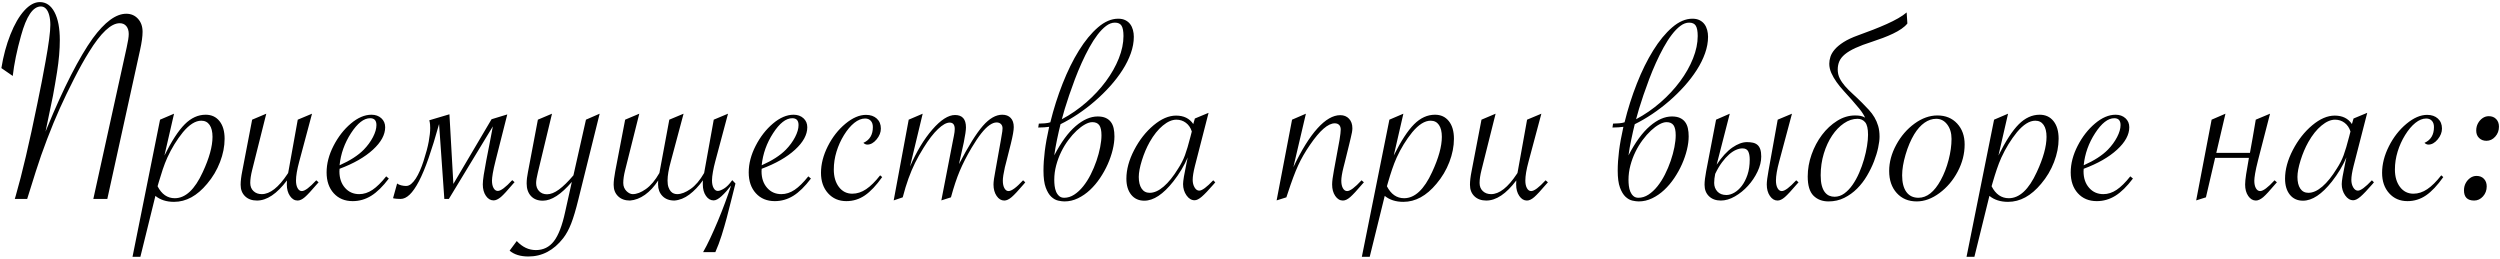 <?xml version="1.0" encoding="UTF-8"?>
<svg width="377px" height="39px" viewBox="0 0 377 39" version="1.1" xmlns="http://www.w3.org/2000/svg" xmlns:xlink="http://www.w3.org/1999/xlink">
    <!-- Generator: Sketch 43.1 (39012) - http://www.bohemiancoding.com/sketch -->
    <title>Приемущества при выб</title>
    <desc>Created with Sketch.</desc>
    <defs></defs>
    <g id="Page-1" stroke="none" stroke-width="1" fill="none" fill-rule="evenodd">
        <g id="услуги" transform="translate(-43, -704)" fill="#000000">
            <path d="M59.183,734 L57.073,734 L62.105,711.148 C62.31,710.24 62.413,709.566 62.413,709.127 C62.413,708.629 62.292,708.233 62.05,707.94 C61.808,707.647 61.475,707.501 61.05,707.501 C59.747,707.501 58.201,708.951 56.414,711.852 C55.711,712.979 54.96,714.327 54.162,715.895 C53.364,717.462 52.649,718.945 52.02,720.344 C51.39,721.743 50.752,723.285 50.108,724.969 C49.463,726.654 48.892,728.287 48.394,729.869 L47.229,733.583 L47.098,734 L45.23,734 L45.362,733.561 C46.329,730.221 47.42,725.57 48.636,719.608 C49.104,717.367 49.515,715.257 49.866,713.28 C50.35,710.628 50.591,708.783 50.591,707.743 C50.591,707.201 50.533,706.714 50.416,706.281 C50.298,705.849 50.134,705.523 49.921,705.304 C49.709,705.084 49.456,704.974 49.163,704.974 C47.977,704.974 46.98,706.439 46.175,709.369 C45.545,711.61 45.127,713.639 44.922,715.455 L43.208,714.269 C43.501,712.437 43.956,710.749 44.571,709.204 C45.186,707.658 45.882,706.457 46.658,705.6 C47.435,704.743 48.218,704.315 49.009,704.315 C49.947,704.315 50.683,704.82 51.218,705.831 C51.752,706.842 52.02,708.241 52.02,710.028 C52.02,711.493 51.88,713.104 51.602,714.862 C51.412,716.063 51.207,717.257 50.987,718.443 L49.866,723.849 L50.064,723.365 C51.338,720.26 52.558,717.572 53.722,715.301 C54.887,713.031 55.975,711.192 56.985,709.786 C58.802,707.311 60.486,706.073 62.039,706.073 C62.757,706.073 63.346,706.325 63.808,706.831 C64.269,707.336 64.5,707.992 64.5,708.797 C64.5,709.486 64.375,710.394 64.126,711.522 L59.183,734 Z M62.984,742.723 L67.137,722.047 L69.246,721.146 L67.796,727.452 C68.88,725.27 69.902,723.698 70.861,722.739 C71.821,721.78 72.872,721.3 74.014,721.3 C74.893,721.3 75.589,721.622 76.102,722.267 C76.614,722.911 76.871,723.797 76.871,724.925 C76.871,726.068 76.64,727.24 76.178,728.441 C75.717,729.642 75.069,730.733 74.234,731.715 C72.725,733.531 71.063,734.439 69.246,734.439 C68.104,734.439 67.166,734.139 66.434,733.539 L64.17,742.723 L62.984,742.723 Z M66.763,732.088 C67.378,733.29 68.243,733.89 69.356,733.89 C70.967,733.89 72.374,732.579 73.575,729.957 C74.556,727.848 75.047,726.075 75.047,724.64 C75.047,723.863 74.9,723.263 74.607,722.838 C74.314,722.413 73.897,722.201 73.355,722.201 C72.476,722.201 71.553,722.779 70.586,723.937 C69.664,725.079 68.88,726.354 68.235,727.76 C67.986,728.316 67.756,728.91 67.543,729.54 C67.331,730.169 67.129,730.814 66.939,731.473 L66.763,732.088 Z M83.155,721.146 L81.023,729.649 C80.833,730.411 80.738,731.056 80.738,731.583 C80.738,732.096 80.899,732.506 81.221,732.813 C81.543,733.121 81.961,733.275 82.474,733.275 C83.719,733.275 85.015,732.257 86.363,730.221 L86.451,730.089 C86.48,729.942 86.502,729.825 86.517,729.737 L87.901,722.047 L90.054,721.146 L88.121,728.375 C87.798,729.562 87.637,730.514 87.637,731.231 C87.637,731.7 87.718,732.081 87.879,732.374 C88.04,732.667 88.252,732.813 88.516,732.813 C88.97,732.813 89.695,732.271 90.691,731.188 L91.043,731.495 L90.823,731.737 C89.988,732.718 89.373,733.381 88.978,733.725 C88.582,734.07 88.216,734.242 87.879,734.242 C87.425,734.242 87.04,734.011 86.725,733.55 C86.41,733.088 86.253,732.513 86.253,731.825 C86.253,731.605 86.26,731.4 86.275,731.209 C84.751,733.231 83.243,734.242 81.749,734.242 C81.001,734.242 80.405,734.026 79.958,733.594 C79.511,733.161 79.288,732.586 79.288,731.869 C79.288,731.312 79.368,730.631 79.529,729.825 L81.023,722.047 L83.155,721.146 Z M101.238,730.594 L101.634,730.924 C100.726,732.125 99.839,732.993 98.975,733.528 C98.111,734.062 97.181,734.33 96.185,734.33 C94.998,734.33 94.046,733.934 93.328,733.143 C92.61,732.352 92.251,731.305 92.251,730.001 C92.251,728.683 92.599,727.346 93.295,725.991 C93.991,724.636 94.863,723.515 95.91,722.629 C96.957,721.743 97.994,721.3 99.019,721.3 C99.62,721.3 100.114,721.476 100.502,721.827 C100.89,722.179 101.084,722.633 101.084,723.189 C101.084,724.317 100.469,725.445 99.239,726.573 C98.008,727.701 96.331,728.661 94.207,729.452 C94.192,729.569 94.185,729.701 94.185,729.847 C94.185,730.858 94.463,731.682 95.02,732.319 C95.577,732.956 96.294,733.275 97.173,733.275 C97.862,733.275 98.528,733.059 99.173,732.627 C99.817,732.195 100.506,731.517 101.238,730.594 Z M94.207,728.924 C95.789,728.221 97.005,727.438 97.854,726.573 C98.426,725.987 98.887,725.357 99.239,724.684 C99.59,724.01 99.766,723.402 99.766,722.86 C99.766,722.171 99.451,721.827 98.821,721.827 C97.869,721.827 96.906,722.578 95.932,724.079 C94.958,725.581 94.383,727.196 94.207,728.924 Z M117.125,721.981 L119.498,721.256 L117.762,728.111 C117.542,728.976 117.392,729.653 117.311,730.144 C117.231,730.635 117.19,730.997 117.19,731.231 C117.19,731.7 117.271,732.077 117.432,732.363 C117.593,732.649 117.806,732.792 118.069,732.792 C118.523,732.792 119.249,732.25 120.245,731.166 L120.596,731.473 L120.376,731.715 C119.952,732.213 119.589,732.627 119.289,732.956 C118.989,733.286 118.736,733.539 118.531,733.714 C118.121,734.051 117.754,734.22 117.432,734.22 C116.978,734.22 116.594,733.993 116.279,733.539 C115.964,733.084 115.806,732.506 115.806,731.803 C115.806,731.466 115.854,730.986 115.949,730.364 C116.044,729.741 116.169,729.034 116.323,728.243 C116.476,727.452 116.641,726.61 116.817,725.716 C116.993,724.823 117.161,723.937 117.322,723.058 L110.687,734 L110.005,734 L109.214,722.706 C108.658,724.698 108.13,726.408 107.632,727.837 C107.134,729.265 106.647,730.433 106.171,731.341 C105.695,732.25 105.23,732.92 104.776,733.352 C104.322,733.784 103.868,734 103.414,734 C103.267,734 103.08,733.993 102.853,733.978 C102.626,733.963 102.432,733.934 102.271,733.89 L102.886,731.671 C103.033,731.788 103.234,731.88 103.49,731.946 C103.747,732.011 103.992,732.044 104.227,732.044 C104.505,732.044 104.765,731.942 105.007,731.737 C105.248,731.532 105.479,731.261 105.699,730.924 C105.918,730.587 106.127,730.191 106.325,729.737 C106.523,729.283 106.702,728.807 106.863,728.309 C107.244,727.137 107.508,726.148 107.654,725.343 C107.801,724.537 107.874,723.856 107.874,723.299 C107.874,723.138 107.867,722.962 107.852,722.772 C107.837,722.582 107.801,722.369 107.742,722.135 L110.774,721.234 L111.368,731.737 L117.125,721.981 Z M119.849,741.8 L120.926,740.35 C121.775,741.258 122.735,741.712 123.804,741.712 C124.932,741.712 125.84,741.266 126.529,740.372 C127.217,739.479 127.781,738.014 128.221,735.978 L129.231,731.429 C127.62,733.319 126.163,734.264 124.859,734.264 C124.097,734.264 123.5,734.029 123.068,733.561 C122.636,733.092 122.42,732.462 122.42,731.671 C122.42,731.144 122.486,730.565 122.618,729.935 L124.112,722.047 L126.243,721.146 L124.112,730.001 C123.936,730.719 123.848,731.253 123.848,731.605 C123.848,732.103 123.998,732.51 124.299,732.824 C124.599,733.139 124.998,733.297 125.496,733.297 C126.038,733.297 126.635,733.059 127.287,732.583 C127.939,732.107 128.667,731.393 129.473,730.44 L131.363,722.047 L133.428,721.146 L130.22,734.066 C129.839,735.619 129.477,736.834 129.133,737.713 C128.788,738.592 128.389,739.325 127.935,739.911 C126.5,741.756 124.749,742.679 122.684,742.679 C121.482,742.679 120.538,742.386 119.849,741.8 Z M150.369,731.209 C150.369,731.678 150.45,732.059 150.611,732.352 C150.772,732.645 150.984,732.792 151.248,732.792 C151.482,732.792 151.797,732.671 152.193,732.429 C152.588,732.187 152.999,731.766 153.423,731.166 L153.907,731.671 C153.702,732.447 153.493,733.275 153.281,734.154 C153.068,735.033 152.841,735.923 152.599,736.823 C152.358,737.724 152.098,738.618 151.819,739.504 C151.541,740.39 151.226,741.229 150.875,742.02 L149.029,742.02 C149.366,741.434 149.725,740.735 150.105,739.922 C150.486,739.109 150.867,738.248 151.248,737.34 C151.629,736.432 151.991,735.512 152.336,734.582 C152.68,733.652 152.984,732.784 153.248,731.979 C152.764,732.608 152.288,733.139 151.819,733.572 C151.351,734.004 150.948,734.22 150.611,734.22 C150.157,734.22 149.772,733.993 149.457,733.539 C149.142,733.084 148.985,732.506 148.985,731.803 L148.985,731.484 C148.985,731.389 148.992,731.29 149.007,731.188 C148.362,732.081 147.677,732.799 146.952,733.341 C146.227,733.883 145.477,734.183 144.7,734.242 C143.938,734.242 143.338,734.015 142.898,733.561 C142.459,733.106 142.239,732.528 142.239,731.825 L142.239,731.506 C142.239,731.411 142.247,731.312 142.261,731.209 C141.661,732.132 140.994,732.854 140.262,733.374 C139.529,733.894 138.775,734.183 137.999,734.242 C137.251,734.242 136.655,734.026 136.208,733.594 C135.761,733.161 135.538,732.586 135.538,731.869 C135.538,731.356 135.618,730.675 135.779,729.825 L137.273,722.047 L139.405,721.146 L137.273,729.649 C137.083,730.396 136.988,731.041 136.988,731.583 C136.988,731.847 137.032,732.081 137.12,732.286 C137.208,732.491 137.325,732.667 137.471,732.813 C137.618,732.96 137.771,733.073 137.933,733.154 C138.094,733.235 138.255,733.275 138.416,733.275 C139.017,733.275 139.679,733.019 140.405,732.506 C141.13,731.993 141.807,731.188 142.437,730.089 L143.931,722.047 L146.084,721.146 L144.151,728.375 C143.829,729.532 143.667,730.484 143.667,731.231 C143.667,731.642 143.715,731.979 143.81,732.242 C143.906,732.506 144.023,732.715 144.162,732.868 C144.301,733.022 144.455,733.128 144.623,733.187 C144.792,733.246 144.957,733.275 145.118,733.275 C145.718,733.275 146.388,733.019 147.128,732.506 C147.868,731.993 148.553,731.188 149.183,730.089 L150.633,722.047 L152.786,721.146 L150.853,728.375 C150.721,728.858 150.607,729.364 150.512,729.891 C150.417,730.418 150.369,730.858 150.369,731.209 Z M164.893,730.594 L165.289,730.924 C164.38,732.125 163.494,732.993 162.63,733.528 C161.766,734.062 160.835,734.33 159.839,734.33 C158.653,734.33 157.701,733.934 156.983,733.143 C156.265,732.352 155.906,731.305 155.906,730.001 C155.906,728.683 156.254,727.346 156.95,725.991 C157.646,724.636 158.517,723.515 159.565,722.629 C160.612,721.743 161.648,721.3 162.674,721.3 C163.274,721.3 163.769,721.476 164.157,721.827 C164.545,722.179 164.739,722.633 164.739,723.189 C164.739,724.317 164.124,725.445 162.894,726.573 C161.663,727.701 159.986,728.661 157.862,729.452 C157.847,729.569 157.84,729.701 157.84,729.847 C157.84,730.858 158.118,731.682 158.675,732.319 C159.231,732.956 159.949,733.275 160.828,733.275 C161.517,733.275 162.183,733.059 162.828,732.627 C163.472,732.195 164.161,731.517 164.893,730.594 Z M157.862,728.924 C159.444,728.221 160.66,727.438 161.509,726.573 C162.081,725.987 162.542,725.357 162.894,724.684 C163.245,724.01 163.421,723.402 163.421,722.86 C163.421,722.171 163.106,721.827 162.476,721.827 C161.524,721.827 160.561,722.578 159.587,724.079 C158.613,725.581 158.038,727.196 157.862,728.924 Z M176.033,730.704 C175.14,731.964 174.272,732.883 173.429,733.462 C172.587,734.04 171.653,734.33 170.628,734.33 C169.5,734.33 168.581,733.934 167.87,733.143 C167.16,732.352 166.805,731.327 166.805,730.067 C166.805,728.749 167.149,727.408 167.837,726.046 C168.526,724.684 169.408,723.556 170.485,722.662 C171.562,721.769 172.598,721.322 173.594,721.322 C174.268,721.322 174.81,721.509 175.22,721.882 C175.63,722.256 175.835,722.757 175.835,723.387 C175.835,723.958 175.619,724.504 175.187,725.024 C174.755,725.544 174.29,725.804 173.792,725.804 C173.572,725.804 173.375,725.716 173.199,725.541 C174.151,725.116 174.627,724.325 174.627,723.167 C174.627,722.757 174.521,722.439 174.308,722.212 C174.096,721.985 173.814,721.871 173.462,721.871 C172.92,721.871 172.375,722.091 171.825,722.53 C171.276,722.97 170.76,723.581 170.276,724.365 C169.793,725.149 169.416,725.984 169.145,726.87 C168.874,727.756 168.738,728.653 168.738,729.562 C168.738,730.646 168.995,731.524 169.507,732.198 C170.02,732.872 170.694,733.209 171.529,733.209 C172.247,733.209 172.942,732.982 173.616,732.528 C174.29,732.074 174.993,731.378 175.726,730.44 L176.033,730.704 Z M186.404,733.758 L184.954,734.22 L186.69,725.277 L186.844,724.508 C186.932,724.083 186.976,723.731 186.976,723.453 C186.976,722.809 186.719,722.486 186.207,722.486 C185.723,722.486 185.137,722.812 184.449,723.464 C183.76,724.116 183.035,725.057 182.273,726.288 C181.775,727.079 181.347,727.84 180.988,728.573 C180.629,729.305 180.3,730.085 179.999,730.913 C179.699,731.74 179.41,732.689 179.131,733.758 L177.769,734.22 L180.032,722.047 L182.142,721.146 L180.23,729.122 C181.211,726.852 182.336,724.988 183.603,723.53 C184.87,722.073 186.009,721.344 187.02,721.344 C188.118,721.344 188.667,721.966 188.667,723.211 C188.667,723.636 188.558,724.391 188.338,725.475 L187.613,728.749 C189.034,726.024 190.235,724.101 191.216,722.981 C192.198,721.86 193.172,721.3 194.139,721.3 C194.681,721.3 195.105,721.461 195.413,721.783 C195.721,722.105 195.875,722.567 195.875,723.167 C195.875,723.651 195.728,724.486 195.435,725.672 L194.754,728.375 L194.534,729.232 C194.329,730.14 194.227,730.814 194.227,731.253 C194.227,731.722 194.307,732.099 194.468,732.385 C194.629,732.671 194.834,732.813 195.083,732.813 C195.552,732.813 196.285,732.271 197.281,731.188 L197.61,731.495 L197.413,731.737 C196.578,732.718 195.959,733.381 195.556,733.725 C195.153,734.07 194.783,734.242 194.446,734.242 C193.992,734.242 193.608,734.011 193.293,733.55 C192.978,733.088 192.82,732.513 192.82,731.825 C192.82,731.4 192.916,730.704 193.106,729.737 L193.919,725.189 L194.051,724.398 C194.139,723.958 194.183,723.607 194.183,723.343 C194.183,723.08 194.102,722.867 193.941,722.706 C193.78,722.545 193.56,722.464 193.282,722.464 C192.959,722.464 192.604,722.6 192.216,722.871 C191.828,723.142 191.414,723.556 190.975,724.112 C190.535,724.669 190.044,725.401 189.502,726.31 C188.77,727.555 188.177,728.716 187.723,729.792 C187.269,730.869 186.829,732.191 186.404,733.758 Z M201.983,727.43 C203.008,725.453 204.085,723.98 205.213,723.014 C206.341,722.047 207.447,721.563 208.531,721.563 C209.014,721.563 209.417,721.637 209.739,721.783 C210.062,721.93 210.322,722.135 210.519,722.398 C210.717,722.662 210.856,722.977 210.937,723.343 C211.017,723.709 211.058,724.12 211.058,724.574 C211.058,725.189 210.97,725.859 210.794,726.584 C210.618,727.309 210.369,728.034 210.047,728.76 C209.725,729.485 209.336,730.184 208.882,730.858 C208.428,731.532 207.923,732.129 207.366,732.649 C206.81,733.169 206.205,733.586 205.553,733.901 C204.902,734.216 204.224,734.374 203.521,734.374 C203.257,734.374 202.942,734.333 202.576,734.253 C202.21,734.172 201.862,733.978 201.532,733.67 C201.203,733.363 200.925,732.901 200.698,732.286 C200.47,731.671 200.357,730.821 200.357,729.737 C200.357,728.814 200.423,727.826 200.555,726.771 C200.687,725.716 200.906,724.5 201.214,723.124 C201.023,723.153 200.774,723.178 200.467,723.2 C200.159,723.222 199.859,723.233 199.566,723.233 L199.654,722.64 C199.932,722.64 200.236,722.625 200.566,722.596 C200.895,722.567 201.17,722.516 201.39,722.442 C201.888,720.421 202.507,718.473 203.246,716.598 C203.986,714.723 204.806,713.06 205.707,711.61 C206.608,710.16 207.564,708.999 208.575,708.127 C209.585,707.256 210.604,706.82 211.629,706.82 C212.054,706.82 212.416,706.897 212.717,707.051 C213.017,707.204 213.259,707.406 213.442,707.655 C213.625,707.904 213.76,708.193 213.848,708.523 C213.936,708.852 213.98,709.193 213.98,709.544 C213.98,710.35 213.83,711.178 213.53,712.027 C213.229,712.877 212.812,713.719 212.277,714.554 C211.742,715.389 211.12,716.202 210.409,716.993 C209.699,717.784 208.934,718.535 208.113,719.245 C207.293,719.956 206.44,720.608 205.553,721.201 C204.667,721.794 203.792,722.303 202.928,722.728 C202.84,723.065 202.752,723.431 202.664,723.827 C202.576,724.222 202.488,724.629 202.4,725.046 C202.312,725.464 202.232,725.877 202.159,726.288 C202.085,726.698 202.027,727.079 201.983,727.43 Z M201.983,731.122 C201.983,731.415 202.001,731.719 202.038,732.033 C202.074,732.348 202.148,732.638 202.258,732.901 C202.367,733.165 202.521,733.385 202.719,733.561 C202.917,733.736 203.169,733.824 203.477,733.824 C204.004,733.824 204.51,733.667 204.993,733.352 C205.477,733.037 205.927,732.619 206.344,732.099 C206.762,731.579 207.139,730.986 207.476,730.32 C207.813,729.653 208.102,728.968 208.344,728.265 C208.586,727.562 208.772,726.874 208.904,726.2 C209.036,725.526 209.102,724.925 209.102,724.398 C209.102,723.695 208.992,723.189 208.772,722.882 C208.553,722.574 208.201,722.42 207.718,722.42 C207.396,722.42 207.029,722.534 206.619,722.761 C206.209,722.988 205.792,723.299 205.367,723.695 C204.942,724.09 204.524,724.563 204.114,725.112 C203.704,725.661 203.342,726.258 203.027,726.903 C202.712,727.547 202.459,728.229 202.269,728.946 C202.078,729.664 201.983,730.389 201.983,731.122 Z M203.125,721.981 C204.444,721.278 205.671,720.432 206.806,719.443 C207.941,718.454 208.926,717.396 209.761,716.268 C210.596,715.14 211.248,713.987 211.717,712.807 C212.186,711.628 212.42,710.504 212.42,709.435 C212.42,708.717 212.325,708.2 212.134,707.885 C211.944,707.571 211.607,707.413 211.124,707.413 C210.684,707.413 210.245,707.578 209.805,707.907 C209.366,708.237 208.934,708.68 208.509,709.237 C208.084,709.793 207.67,710.438 207.267,711.17 C206.864,711.903 206.48,712.676 206.114,713.489 C205.748,714.302 205.407,715.125 205.092,715.96 C204.777,716.795 204.491,717.59 204.235,718.344 C203.979,719.099 203.755,719.791 203.565,720.421 C203.375,721.051 203.228,721.571 203.125,721.981 Z M225.252,721.014 L223.187,729.056 C222.967,729.935 222.857,730.624 222.857,731.122 C222.857,731.561 222.952,731.942 223.143,732.264 C223.333,732.586 223.567,732.748 223.846,732.748 C224.271,732.748 224.974,732.228 225.955,731.188 L226.263,731.495 L226.021,731.781 C225.245,732.674 224.648,733.301 224.23,733.659 C223.813,734.018 223.45,734.198 223.143,734.198 C222.674,734.198 222.267,733.952 221.923,733.462 C221.579,732.971 221.407,732.403 221.407,731.759 C221.407,731.29 221.583,730.228 221.934,728.573 L222.11,727.738 C221.568,728.998 220.843,730.206 219.935,731.363 C218.411,733.297 216.954,734.264 215.562,734.264 C214.727,734.264 214.068,733.963 213.584,733.363 C213.101,732.762 212.859,731.957 212.859,730.946 C212.859,729.569 213.251,728.126 214.035,726.617 C214.819,725.108 215.793,723.867 216.957,722.893 C218.122,721.919 219.253,721.432 220.352,721.432 C221.509,721.432 222.374,721.856 222.945,722.706 L223.187,721.871 L225.252,721.014 Z M222.725,723.827 C222.549,723.27 222.253,722.834 221.835,722.519 C221.418,722.204 220.938,722.047 220.396,722.047 C219.751,722.047 219.07,722.344 218.353,722.937 C217.635,723.53 216.976,724.354 216.375,725.409 C215.906,726.244 215.514,727.166 215.199,728.177 C214.885,729.188 214.727,730.023 214.727,730.682 C214.727,731.429 214.87,732.015 215.156,732.44 C215.441,732.865 215.848,733.077 216.375,733.077 C217.049,733.077 217.752,732.762 218.484,732.132 C219.217,731.502 219.942,730.602 220.66,729.43 C221.099,728.756 221.443,728.082 221.692,727.408 C221.941,726.734 222.22,725.797 222.527,724.596 L222.725,723.827 Z M235.513,734.22 L237.842,722.047 L239.93,721.146 L238.04,729.21 C239.256,726.646 240.464,724.698 241.666,723.365 C242.867,722.032 244.017,721.366 245.115,721.366 C245.657,721.366 246.097,721.545 246.434,721.904 C246.771,722.263 246.939,722.743 246.939,723.343 C246.939,723.68 246.858,724.156 246.697,724.771 L246.478,725.694 L245.818,728.375 L245.599,729.232 C245.379,730.111 245.269,730.785 245.269,731.253 C245.269,731.722 245.35,732.099 245.511,732.385 C245.672,732.671 245.884,732.813 246.148,732.813 C246.602,732.813 247.327,732.271 248.323,731.188 L248.675,731.495 L248.455,731.737 C247.62,732.718 247.005,733.381 246.609,733.725 C246.214,734.07 245.848,734.242 245.511,734.242 C245.057,734.242 244.672,734.011 244.357,733.55 C244.042,733.088 243.885,732.513 243.885,731.825 C243.885,731.356 243.973,730.66 244.148,729.737 L245.005,725.079 C245.123,724.347 245.181,723.834 245.181,723.541 C245.181,723.233 245.101,722.999 244.939,722.838 C244.778,722.677 244.559,722.596 244.28,722.596 C243.27,722.596 242.024,723.68 240.545,725.848 C239.827,726.888 239.234,727.917 238.765,728.935 C238.296,729.953 237.769,731.363 237.183,733.165 L236.985,733.758 L235.513,734.22 Z M248.367,742.723 L252.52,722.047 L254.629,721.146 L253.179,727.452 C254.263,725.27 255.285,723.698 256.244,722.739 C257.204,721.78 258.255,721.3 259.397,721.3 C260.276,721.3 260.972,721.622 261.485,722.267 C261.998,722.911 262.254,723.797 262.254,724.925 C262.254,726.068 262.023,727.24 261.562,728.441 C261.1,729.642 260.452,730.733 259.617,731.715 C258.108,733.531 256.446,734.439 254.629,734.439 C253.487,734.439 252.549,734.139 251.817,733.539 L249.554,742.723 L248.367,742.723 Z M252.146,732.088 C252.762,733.29 253.626,733.89 254.739,733.89 C256.351,733.89 257.757,732.579 258.958,729.957 C259.939,727.848 260.43,726.075 260.43,724.64 C260.43,723.863 260.284,723.263 259.991,722.838 C259.698,722.413 259.28,722.201 258.738,722.201 C257.859,722.201 256.937,722.779 255.97,723.937 C255.047,725.079 254.263,726.354 253.619,727.76 C253.37,728.316 253.139,728.91 252.927,729.54 C252.714,730.169 252.513,730.814 252.322,731.473 L252.146,732.088 Z M268.538,721.146 L266.407,729.649 C266.216,730.411 266.121,731.056 266.121,731.583 C266.121,732.096 266.282,732.506 266.604,732.813 C266.927,733.121 267.344,733.275 267.857,733.275 C269.102,733.275 270.398,732.257 271.746,730.221 L271.834,730.089 C271.863,729.942 271.885,729.825 271.9,729.737 L273.284,722.047 L275.438,721.146 L273.504,728.375 C273.182,729.562 273.021,730.514 273.021,731.231 C273.021,731.7 273.101,732.081 273.262,732.374 C273.423,732.667 273.636,732.813 273.899,732.813 C274.354,732.813 275.079,732.271 276.075,731.188 L276.426,731.495 L276.207,731.737 C275.372,732.718 274.756,733.381 274.361,733.725 C273.965,734.07 273.599,734.242 273.262,734.242 C272.808,734.242 272.424,734.011 272.109,733.55 C271.794,733.088 271.636,732.513 271.636,731.825 C271.636,731.605 271.644,731.4 271.658,731.209 C270.135,733.231 268.626,734.242 267.132,734.242 C266.385,734.242 265.788,734.026 265.341,733.594 C264.894,733.161 264.671,732.586 264.671,731.869 C264.671,731.312 264.751,730.631 264.913,729.825 L266.407,722.047 L268.538,721.146 Z M288.577,727.43 C289.603,725.453 290.679,723.98 291.807,723.014 C292.935,722.047 294.041,721.563 295.125,721.563 C295.608,721.563 296.011,721.637 296.333,721.783 C296.656,721.93 296.916,722.135 297.114,722.398 C297.311,722.662 297.45,722.977 297.531,723.343 C297.612,723.709 297.652,724.12 297.652,724.574 C297.652,725.189 297.564,725.859 297.388,726.584 C297.212,727.309 296.963,728.034 296.641,728.76 C296.319,729.485 295.931,730.184 295.477,730.858 C295.022,731.532 294.517,732.129 293.96,732.649 C293.404,733.169 292.8,733.586 292.148,733.901 C291.496,734.216 290.818,734.374 290.115,734.374 C289.852,734.374 289.537,734.333 289.17,734.253 C288.804,734.172 288.456,733.978 288.127,733.67 C287.797,733.363 287.519,732.901 287.292,732.286 C287.065,731.671 286.951,730.821 286.951,729.737 C286.951,728.814 287.017,727.826 287.149,726.771 C287.281,725.716 287.5,724.5 287.808,723.124 C287.618,723.153 287.369,723.178 287.061,723.2 C286.753,723.222 286.453,723.233 286.16,723.233 L286.248,722.64 C286.526,722.64 286.83,722.625 287.16,722.596 C287.49,722.567 287.764,722.516 287.984,722.442 C288.482,720.421 289.101,718.473 289.841,716.598 C290.58,714.723 291.401,713.06 292.302,711.61 C293.202,710.16 294.158,708.999 295.169,708.127 C296.18,707.256 297.198,706.82 298.223,706.82 C298.648,706.82 299.01,706.897 299.311,707.051 C299.611,707.204 299.853,707.406 300.036,707.655 C300.219,707.904 300.354,708.193 300.442,708.523 C300.53,708.852 300.574,709.193 300.574,709.544 C300.574,710.35 300.424,711.178 300.124,712.027 C299.823,712.877 299.406,713.719 298.871,714.554 C298.337,715.389 297.714,716.202 297.004,716.993 C296.293,717.784 295.528,718.535 294.708,719.245 C293.887,719.956 293.034,720.608 292.148,721.201 C291.261,721.794 290.386,722.303 289.522,722.728 C289.434,723.065 289.346,723.431 289.258,723.827 C289.17,724.222 289.083,724.629 288.995,725.046 C288.907,725.464 288.826,725.877 288.753,726.288 C288.68,726.698 288.621,727.079 288.577,727.43 Z M288.577,731.122 C288.577,731.415 288.595,731.719 288.632,732.033 C288.669,732.348 288.742,732.638 288.852,732.901 C288.962,733.165 289.115,733.385 289.313,733.561 C289.511,733.736 289.764,733.824 290.071,733.824 C290.599,733.824 291.104,733.667 291.587,733.352 C292.071,733.037 292.521,732.619 292.939,732.099 C293.356,731.579 293.733,730.986 294.07,730.32 C294.407,729.653 294.697,728.968 294.938,728.265 C295.18,727.562 295.367,726.874 295.499,726.2 C295.63,725.526 295.696,724.925 295.696,724.398 C295.696,723.695 295.586,723.189 295.367,722.882 C295.147,722.574 294.795,722.42 294.312,722.42 C293.99,722.42 293.624,722.534 293.213,722.761 C292.803,722.988 292.386,723.299 291.961,723.695 C291.536,724.09 291.119,724.563 290.708,725.112 C290.298,725.661 289.936,726.258 289.621,726.903 C289.306,727.547 289.053,728.229 288.863,728.946 C288.672,729.664 288.577,730.389 288.577,731.122 Z M289.72,721.981 C291.038,721.278 292.265,720.432 293.4,719.443 C294.535,718.454 295.521,717.396 296.355,716.268 C297.19,715.14 297.842,713.987 298.311,712.807 C298.78,711.628 299.014,710.504 299.014,709.435 C299.014,708.717 298.919,708.2 298.729,707.885 C298.538,707.571 298.201,707.413 297.718,707.413 C297.278,707.413 296.839,707.578 296.399,707.907 C295.96,708.237 295.528,708.68 295.103,709.237 C294.678,709.793 294.264,710.438 293.862,711.17 C293.459,711.903 293.074,712.676 292.708,713.489 C292.342,714.302 292.001,715.125 291.686,715.96 C291.371,716.795 291.086,717.59 290.829,718.344 C290.573,719.099 290.35,719.791 290.159,720.421 C289.969,721.051 289.822,721.571 289.72,721.981 Z M313.23,721.146 L311.297,728.375 C310.975,729.562 310.813,730.514 310.813,731.231 C310.813,731.7 310.894,732.081 311.055,732.374 C311.216,732.667 311.429,732.813 311.692,732.813 C312.146,732.813 312.872,732.271 313.868,731.188 L314.219,731.495 L314,731.737 C313.165,732.718 312.549,733.381 312.154,733.725 C311.758,734.07 311.392,734.242 311.055,734.242 C310.601,734.242 310.217,734.011 309.902,733.55 C309.587,733.088 309.429,732.513 309.429,731.825 C309.429,731.385 309.517,730.689 309.693,729.737 L311.077,722.047 L313.23,721.146 Z M306.441,725.431 C306.778,725.431 307.078,725.46 307.342,725.519 C307.605,725.577 307.833,725.687 308.023,725.848 C308.213,726.009 308.356,726.233 308.451,726.518 C308.547,726.804 308.594,727.167 308.594,727.606 C308.594,728.338 308.407,729.096 308.034,729.88 C307.66,730.664 307.181,731.378 306.595,732.022 C306.009,732.667 305.353,733.198 304.628,733.615 C303.903,734.033 303.196,734.242 302.508,734.242 C301.761,734.242 301.164,734.026 300.717,733.594 C300.27,733.161 300.047,732.586 300.047,731.869 C300.047,731.356 300.127,730.675 300.289,729.825 L301.783,722.047 L303.848,721.146 L301.871,728.836 C302.662,727.65 303.453,726.786 304.244,726.244 C305.035,725.702 305.767,725.431 306.441,725.431 Z M301.497,731.583 C301.497,732.096 301.658,732.528 301.98,732.879 C302.303,733.231 302.757,733.407 303.343,733.407 C303.724,733.407 304.119,733.29 304.529,733.055 C304.939,732.821 305.317,732.48 305.661,732.033 C306.005,731.587 306.291,731.03 306.518,730.364 C306.745,729.697 306.858,728.932 306.858,728.067 C306.858,727.54 306.781,727.126 306.628,726.826 C306.474,726.526 306.185,726.375 305.76,726.375 C305.467,726.375 305.148,726.449 304.804,726.595 C304.46,726.742 304.108,726.972 303.749,727.287 C303.39,727.602 303.031,728.001 302.673,728.485 C302.314,728.968 301.973,729.547 301.651,730.221 C301.548,730.719 301.497,731.173 301.497,731.583 Z M315.604,730.616 C315.604,729.503 315.798,728.397 316.186,727.298 C316.574,726.2 317.098,725.215 317.757,724.343 C318.416,723.471 319.178,722.765 320.042,722.223 C320.906,721.681 321.807,721.41 322.745,721.41 C323.067,721.41 323.342,721.432 323.569,721.476 C323.796,721.52 324.026,721.607 324.261,721.739 C324.041,721.285 323.752,720.838 323.393,720.399 C323.034,719.959 322.657,719.516 322.261,719.07 C321.866,718.623 321.463,718.176 321.053,717.729 C320.643,717.282 320.276,716.832 319.954,716.378 C319.632,715.924 319.368,715.466 319.163,715.005 C318.958,714.543 318.855,714.078 318.855,713.609 C318.855,713.272 318.914,712.921 319.031,712.555 C319.148,712.188 319.368,711.819 319.69,711.445 C320.013,711.072 320.456,710.705 321.02,710.346 C321.584,709.988 322.312,709.647 323.206,709.325 C323.982,709.046 324.737,708.764 325.469,708.479 C326.202,708.193 326.886,707.907 327.524,707.622 C328.161,707.336 328.736,707.047 329.249,706.754 C329.761,706.461 330.186,706.168 330.523,705.875 L330.633,707.545 C330.413,707.823 330.116,708.091 329.743,708.347 C329.369,708.603 328.945,708.845 328.469,709.072 C327.992,709.299 327.483,709.515 326.941,709.72 C326.399,709.925 325.857,710.116 325.315,710.292 C324.305,710.614 323.466,710.929 322.8,711.236 C322.133,711.544 321.602,711.863 321.207,712.192 C320.811,712.522 320.533,712.873 320.372,713.247 C320.21,713.62 320.13,714.034 320.13,714.488 C320.13,714.972 320.229,715.411 320.427,715.807 C320.624,716.202 320.888,716.59 321.218,716.971 C321.547,717.352 321.935,717.744 322.382,718.147 C322.829,718.55 323.301,719 323.799,719.498 C324.166,719.864 324.51,720.223 324.832,720.575 C325.154,720.926 325.433,721.3 325.667,721.695 C325.901,722.091 326.088,722.523 326.227,722.992 C326.366,723.46 326.436,724.002 326.436,724.618 C326.436,725.057 326.366,725.606 326.227,726.266 C326.088,726.925 325.879,727.613 325.601,728.331 C325.323,729.049 324.971,729.77 324.546,730.495 C324.122,731.22 323.624,731.869 323.052,732.44 C322.481,733.011 321.836,733.476 321.119,733.835 C320.401,734.194 319.61,734.374 318.746,734.374 C317.808,734.374 317.05,734.084 316.471,733.506 C315.893,732.927 315.604,731.964 315.604,730.616 Z M324.7,724.332 C324.7,723.409 324.554,722.776 324.261,722.431 C323.968,722.087 323.587,721.915 323.118,721.915 C322.415,721.915 321.73,722.142 321.064,722.596 C320.397,723.05 319.804,723.666 319.284,724.442 C318.764,725.218 318.346,726.123 318.031,727.156 C317.717,728.188 317.559,729.283 317.559,730.44 C317.559,731.056 317.614,731.568 317.724,731.979 C317.834,732.389 317.984,732.718 318.174,732.967 C318.365,733.216 318.584,733.396 318.833,733.506 C319.083,733.615 319.354,733.67 319.646,733.67 C320.174,733.67 320.665,733.506 321.119,733.176 C321.573,732.846 321.987,732.414 322.36,731.88 C322.734,731.345 323.067,730.741 323.36,730.067 C323.653,729.393 323.898,728.712 324.096,728.023 C324.294,727.335 324.444,726.668 324.546,726.024 C324.649,725.379 324.7,724.815 324.7,724.332 Z M327.886,729.781 C327.886,728.463 328.241,727.148 328.952,725.837 C329.662,724.526 330.582,723.46 331.709,722.64 C332.837,721.82 333.987,721.41 335.159,721.41 C336.39,721.41 337.382,721.816 338.136,722.629 C338.891,723.442 339.268,724.493 339.268,725.782 C339.268,727.188 338.92,728.551 338.224,729.869 C337.529,731.188 336.613,732.268 335.478,733.11 C334.343,733.952 333.196,734.374 332.039,734.374 C330.794,734.374 329.791,733.952 329.029,733.11 C328.267,732.268 327.886,731.158 327.886,729.781 Z M337.291,724.947 C337.291,724.068 337.074,723.343 336.642,722.772 C336.21,722.201 335.657,721.915 334.983,721.915 C334.368,721.915 333.779,722.113 333.215,722.508 C332.651,722.904 332.134,723.482 331.666,724.244 C331.138,725.123 330.702,726.148 330.358,727.32 C330.014,728.492 329.842,729.532 329.842,730.44 C329.842,731.524 330.054,732.359 330.479,732.945 C330.904,733.531 331.512,733.824 332.303,733.824 C333.577,733.824 334.698,732.938 335.665,731.166 C336.163,730.257 336.558,729.239 336.851,728.111 C337.144,726.983 337.291,725.929 337.291,724.947 Z M339.554,742.723 L343.707,722.047 L345.816,721.146 L344.366,727.452 C345.45,725.27 346.471,723.698 347.431,722.739 C348.39,721.78 349.441,721.3 350.584,721.3 C351.463,721.3 352.159,721.622 352.671,722.267 C353.184,722.911 353.44,723.797 353.44,724.925 C353.44,726.068 353.21,727.24 352.748,728.441 C352.287,729.642 351.639,730.733 350.804,731.715 C349.295,733.531 347.632,734.439 345.816,734.439 C344.673,734.439 343.736,734.139 343.003,733.539 L340.74,742.723 L339.554,742.723 Z M343.333,732.088 C343.948,733.29 344.812,733.89 345.926,733.89 C347.537,733.89 348.943,732.579 350.145,729.957 C351.126,727.848 351.617,726.075 351.617,724.64 C351.617,723.863 351.47,723.263 351.177,722.838 C350.884,722.413 350.467,722.201 349.925,722.201 C349.046,722.201 348.123,722.779 347.156,723.937 C346.233,725.079 345.45,726.354 344.805,727.76 C344.556,728.316 344.325,728.91 344.113,729.54 C343.901,730.169 343.699,730.814 343.509,731.473 L343.333,732.088 Z M364.251,730.594 L364.646,730.924 C363.738,732.125 362.852,732.993 361.988,733.528 C361.124,734.062 360.193,734.33 359.197,734.33 C358.011,734.33 357.059,733.934 356.341,733.143 C355.623,732.352 355.264,731.305 355.264,730.001 C355.264,728.683 355.612,727.346 356.308,725.991 C357.004,724.636 357.875,723.515 358.923,722.629 C359.97,721.743 361.006,721.3 362.032,721.3 C362.632,721.3 363.127,721.476 363.515,721.827 C363.903,722.179 364.097,722.633 364.097,723.189 C364.097,724.317 363.482,725.445 362.251,726.573 C361.021,727.701 359.344,728.661 357.22,729.452 C357.205,729.569 357.198,729.701 357.198,729.847 C357.198,730.858 357.476,731.682 358.033,732.319 C358.589,732.956 359.307,733.275 360.186,733.275 C360.875,733.275 361.541,733.059 362.186,732.627 C362.83,732.195 363.519,731.517 364.251,730.594 Z M357.22,728.924 C358.802,728.221 360.018,727.438 360.867,726.573 C361.438,725.987 361.9,725.357 362.251,724.684 C362.603,724.01 362.779,723.402 362.779,722.86 C362.779,722.171 362.464,721.827 361.834,721.827 C360.882,721.827 359.919,722.578 358.945,724.079 C357.97,725.581 357.396,727.196 357.22,728.924 Z M383.169,722.047 L385.323,721.146 L383.521,728.133 C383.301,728.998 383.151,729.675 383.071,730.166 C382.99,730.656 382.95,731.019 382.95,731.253 C382.95,731.722 383.03,732.099 383.191,732.385 C383.353,732.671 383.565,732.813 383.829,732.813 C384.283,732.813 385.008,732.271 386.004,731.188 L386.355,731.495 L386.136,731.737 C385.711,732.235 385.348,732.649 385.048,732.978 C384.748,733.308 384.495,733.561 384.29,733.736 C383.88,734.073 383.514,734.242 383.191,734.242 C382.737,734.242 382.353,734.015 382.038,733.561 C381.723,733.106 381.565,732.528 381.565,731.825 C381.565,731.458 381.617,730.938 381.719,730.265 C381.822,729.591 381.961,728.771 382.137,727.804 L377.039,727.804 L375.655,733.758 L374.183,734.22 L376.512,722.047 L378.599,721.146 L377.215,727.057 L382.291,727.057 C382.422,726.339 382.562,725.566 382.708,724.739 C382.854,723.911 383.008,723.014 383.169,722.047 Z M399.979,721.014 L397.913,729.056 C397.693,729.935 397.583,730.624 397.583,731.122 C397.583,731.561 397.679,731.942 397.869,732.264 C398.06,732.586 398.294,732.748 398.572,732.748 C398.997,732.748 399.7,732.228 400.682,731.188 L400.989,731.495 L400.748,731.781 C399.971,732.674 399.374,733.301 398.957,733.659 C398.539,734.018 398.177,734.198 397.869,734.198 C397.4,734.198 396.994,733.952 396.65,733.462 C396.305,732.971 396.133,732.403 396.133,731.759 C396.133,731.29 396.309,730.228 396.661,728.573 L396.836,727.738 C396.294,728.998 395.569,730.206 394.661,731.363 C393.138,733.297 391.68,734.264 390.289,734.264 C389.454,734.264 388.794,733.963 388.311,733.363 C387.828,732.762 387.586,731.957 387.586,730.946 C387.586,729.569 387.978,728.126 388.761,726.617 C389.545,725.108 390.519,723.867 391.684,722.893 C392.848,721.919 393.98,721.432 395.079,721.432 C396.236,721.432 397.1,721.856 397.671,722.706 L397.913,721.871 L399.979,721.014 Z M397.452,723.827 C397.276,723.27 396.979,722.834 396.562,722.519 C396.144,722.204 395.665,722.047 395.123,722.047 C394.478,722.047 393.797,722.344 393.079,722.937 C392.361,723.53 391.702,724.354 391.102,725.409 C390.633,726.244 390.241,727.166 389.926,728.177 C389.611,729.188 389.454,730.023 389.454,730.682 C389.454,731.429 389.596,732.015 389.882,732.44 C390.168,732.865 390.574,733.077 391.102,733.077 C391.775,733.077 392.479,732.762 393.211,732.132 C393.943,731.502 394.668,730.602 395.386,729.43 C395.826,728.756 396.17,728.082 396.419,727.408 C396.668,726.734 396.946,725.797 397.254,724.596 L397.452,723.827 Z M411.448,730.704 C410.555,731.964 409.687,732.883 408.844,733.462 C408.002,734.04 407.068,734.33 406.043,734.33 C404.915,734.33 403.996,733.934 403.285,733.143 C402.575,732.352 402.22,731.327 402.22,730.067 C402.22,728.749 402.564,727.408 403.252,726.046 C403.941,724.684 404.823,723.556 405.9,722.662 C406.977,721.769 408.013,721.322 409.009,721.322 C409.683,721.322 410.225,721.509 410.635,721.882 C411.045,722.256 411.25,722.757 411.25,723.387 C411.25,723.958 411.034,724.504 410.602,725.024 C410.17,725.544 409.705,725.804 409.207,725.804 C408.987,725.804 408.79,725.716 408.614,725.541 C409.566,725.116 410.042,724.325 410.042,723.167 C410.042,722.757 409.936,722.439 409.723,722.212 C409.511,721.985 409.229,721.871 408.877,721.871 C408.335,721.871 407.79,722.091 407.24,722.53 C406.691,722.97 406.175,723.581 405.691,724.365 C405.208,725.149 404.831,725.984 404.56,726.87 C404.289,727.756 404.153,728.653 404.153,729.562 C404.153,730.646 404.41,731.524 404.922,732.198 C405.435,732.872 406.109,733.209 406.944,733.209 C407.662,733.209 408.357,732.982 409.031,732.528 C409.705,732.074 410.408,731.378 411.141,730.44 L411.448,730.704 Z M419.842,723.102 C419.842,723.688 419.655,724.189 419.281,724.607 C418.908,725.024 418.465,725.233 417.952,725.233 C417.513,725.233 417.146,725.094 416.854,724.815 C416.561,724.537 416.414,724.164 416.414,723.695 C416.414,723.285 416.502,722.918 416.678,722.596 C416.854,722.274 417.084,722.014 417.37,721.816 C417.656,721.618 417.967,721.52 418.304,721.52 C418.772,721.52 419.146,721.666 419.424,721.959 C419.703,722.252 419.842,722.633 419.842,723.102 Z M417.996,732.11 C417.996,732.696 417.809,733.198 417.436,733.615 C417.062,734.033 416.619,734.242 416.106,734.242 C415.081,734.242 414.568,733.729 414.568,732.704 C414.568,732.293 414.656,731.927 414.832,731.605 C415.008,731.283 415.239,731.023 415.524,730.825 C415.81,730.627 416.121,730.528 416.458,730.528 C416.927,730.528 417.3,730.675 417.579,730.968 C417.857,731.261 417.996,731.642 417.996,732.11 Z" id="Приемущества-при-выб"></path>
        </g>
    </g>
</svg>